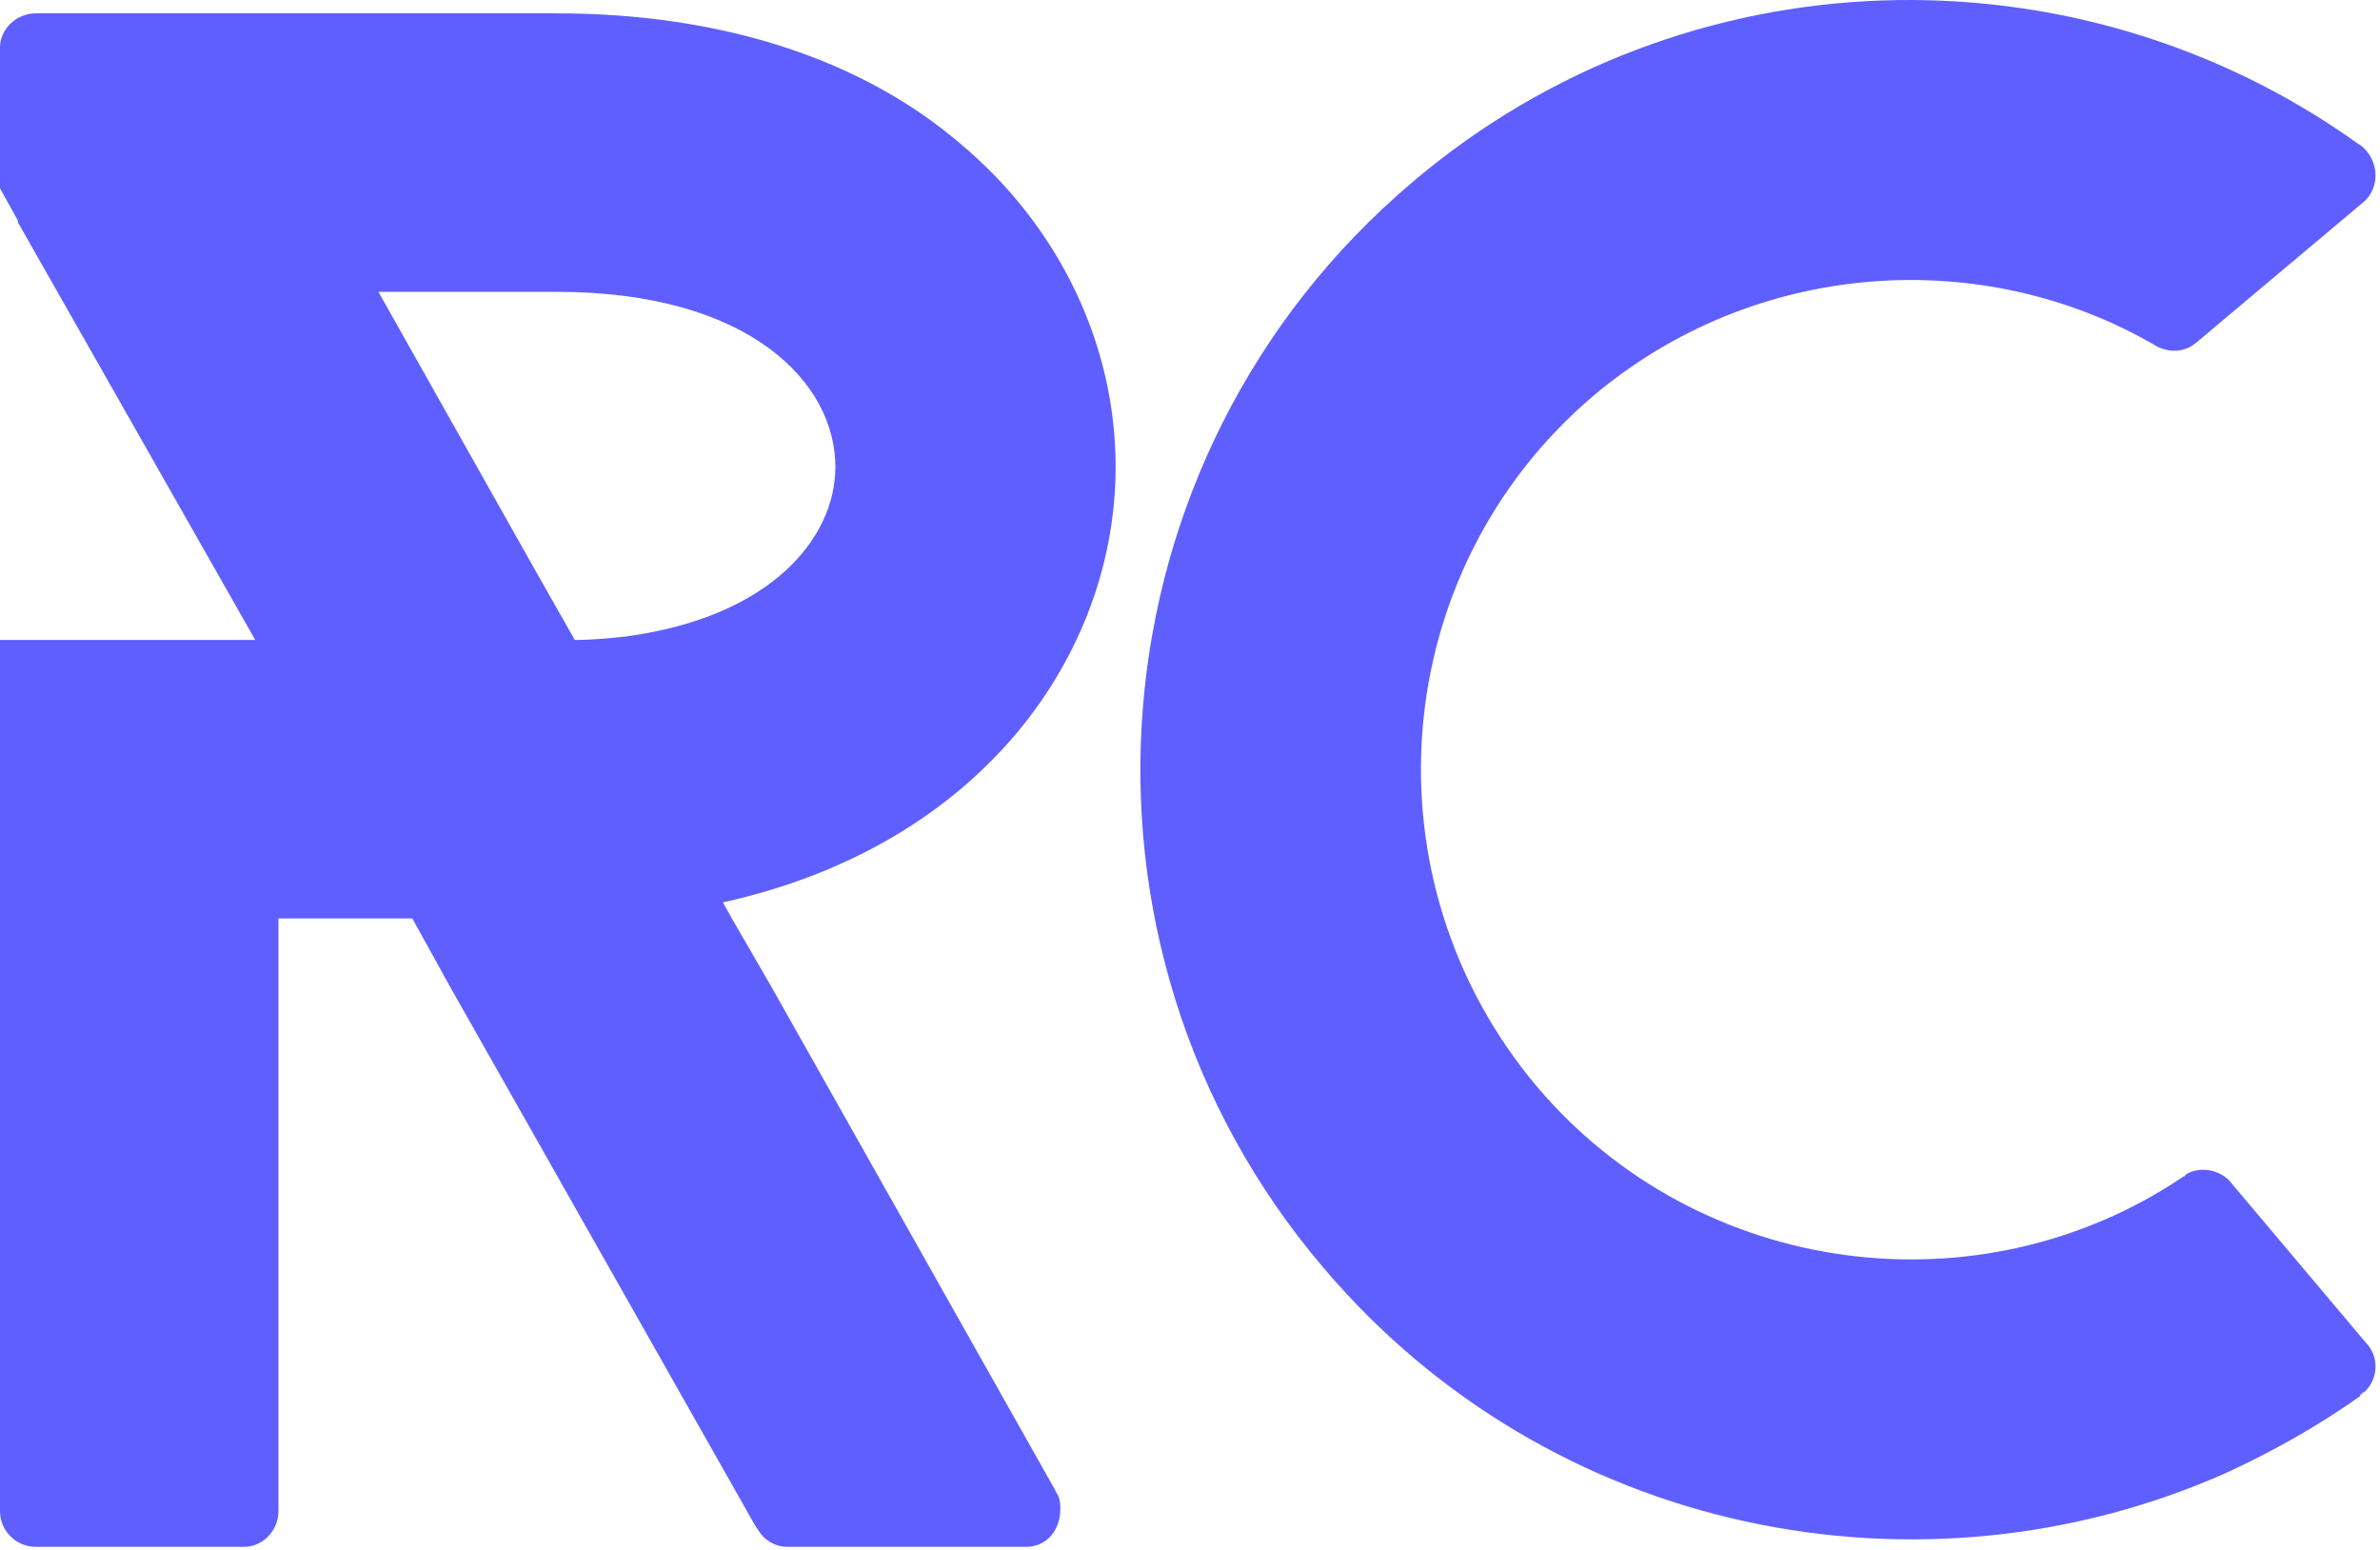 <svg width="384" height="250" viewBox="0 0 384 250" fill="none" xmlns="http://www.w3.org/2000/svg">
<path d="M170.208 240.331L124.416 159.115L118.08 148.171L116.64 145.579C158.4 136.363 180 105.547 180 75.308C180 55.435 170.784 36.428 154.944 23.18C138.816 9.355 116.064 2.155 89.856 2.155H5.76C2.592 2.155 0 4.747 0 7.627V30.38L2.88 35.563V35.852L41.184 103.243H0V243.787C0 246.955 2.592 249.547 5.76 249.547H39.456C42.336 249.547 44.928 246.955 44.928 243.787V148.171H66.528L72.576 159.115L121.824 246.091L122.4 246.955C123.264 248.395 124.992 249.547 127.008 249.547H165.6C168.768 249.547 171.072 246.955 171.072 243.499C171.072 242.635 171.072 241.771 170.496 240.907L170.208 240.331ZM86.688 92.588L61.056 47.084H89.856C120.96 47.084 134.784 61.772 134.784 75.308C134.784 86.828 124.416 99.499 101.088 102.667C98.496 102.955 95.616 103.243 92.736 103.243L86.688 92.588Z" fill="#5F5FFF"/>
<path d="M359.224 237.603C366.712 234.147 373.912 230.115 380.824 225.219V224.931H381.112C381.112 224.643 381.112 224.643 381.4 224.643C383.704 222.627 383.992 218.883 381.688 216.579L360.088 190.947C358.36 188.643 354.904 188.067 352.6 189.507C352.6 189.795 352.312 189.795 352.312 189.795C319.48 211.971 274.264 206.211 248.056 175.395C219.832 141.987 223.864 92.163 256.984 63.94C283.192 41.764 320.056 39.459 347.992 55.876C350.296 57.028 352.6 56.739 354.328 55.3L381.4 32.547C383.704 30.532 383.992 26.788 381.688 24.195L381.112 23.619L380.248 23.044C335.032 -9.213 271.96 -8.061 227.896 29.38C175.48 73.731 169.144 152.355 213.496 204.483C250.072 247.683 309.976 259.491 359.224 237.603Z" fill="#5F5FFF"/>
</svg>
